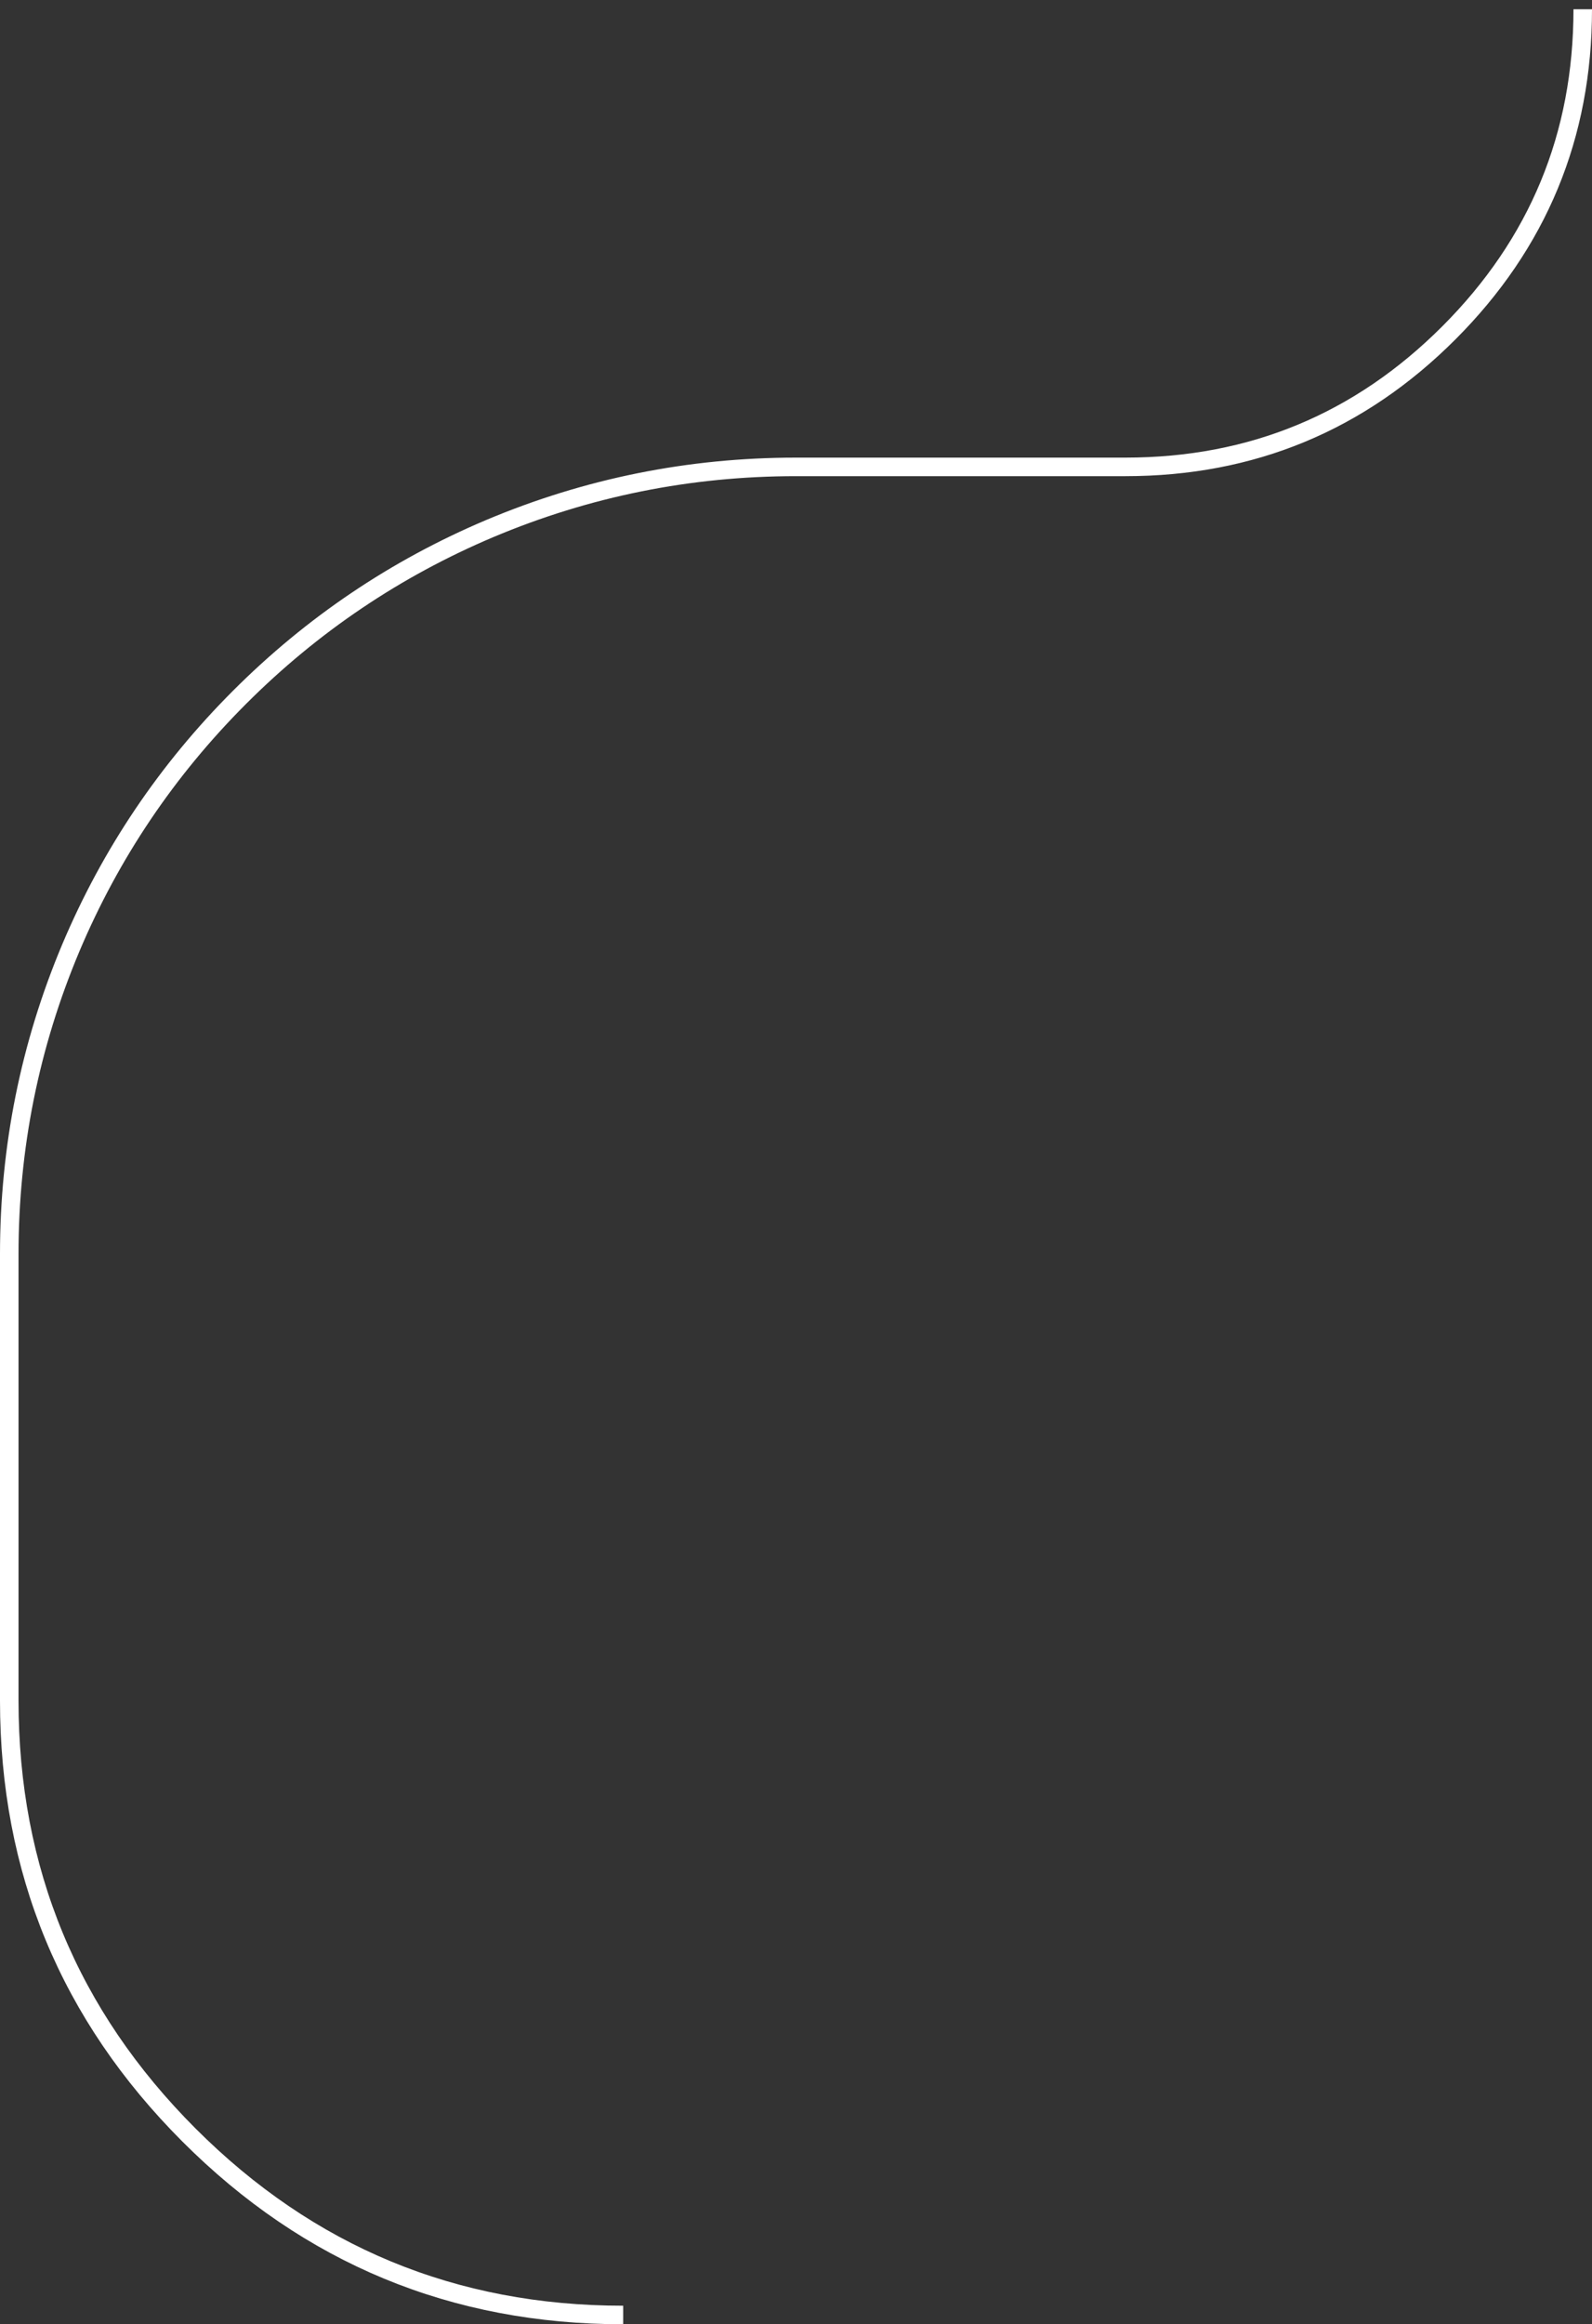 <?xml version="1.0" encoding="UTF-8" standalone="no"?>
<svg xmlns:ffdec="https://www.free-decompiler.com/flash" xmlns:xlink="http://www.w3.org/1999/xlink" ffdec:objectType="shape" height="250.65px" width="171.8px" xmlns="http://www.w3.org/2000/svg">
  <rect width="100%" height="100%" fill="#333333" stroke="none"/>
  <g transform="matrix(1.0, 0.0, 0.0, 1.0, 1.0, 1.0)">
    <path d="M169.8 0.0 Q169.8 20.45 155.35 34.9 140.9 49.35 120.45 49.35 L84.9 49.35 Q67.65 49.35 51.85 56.0 36.6 62.45 24.85 74.2 13.1 85.95 6.65 101.2 0.0 117.0 0.0 134.25 L0.0 182.4 Q0.0 209.85 19.4 229.25 38.8 248.65 66.25 248.65" fill="none" stroke="#ffffff" stroke-linecap="butt" stroke-linejoin="miter-clip" stroke-miterlimit="4.0" stroke-width="2.0"/>
  </g>
</svg>
